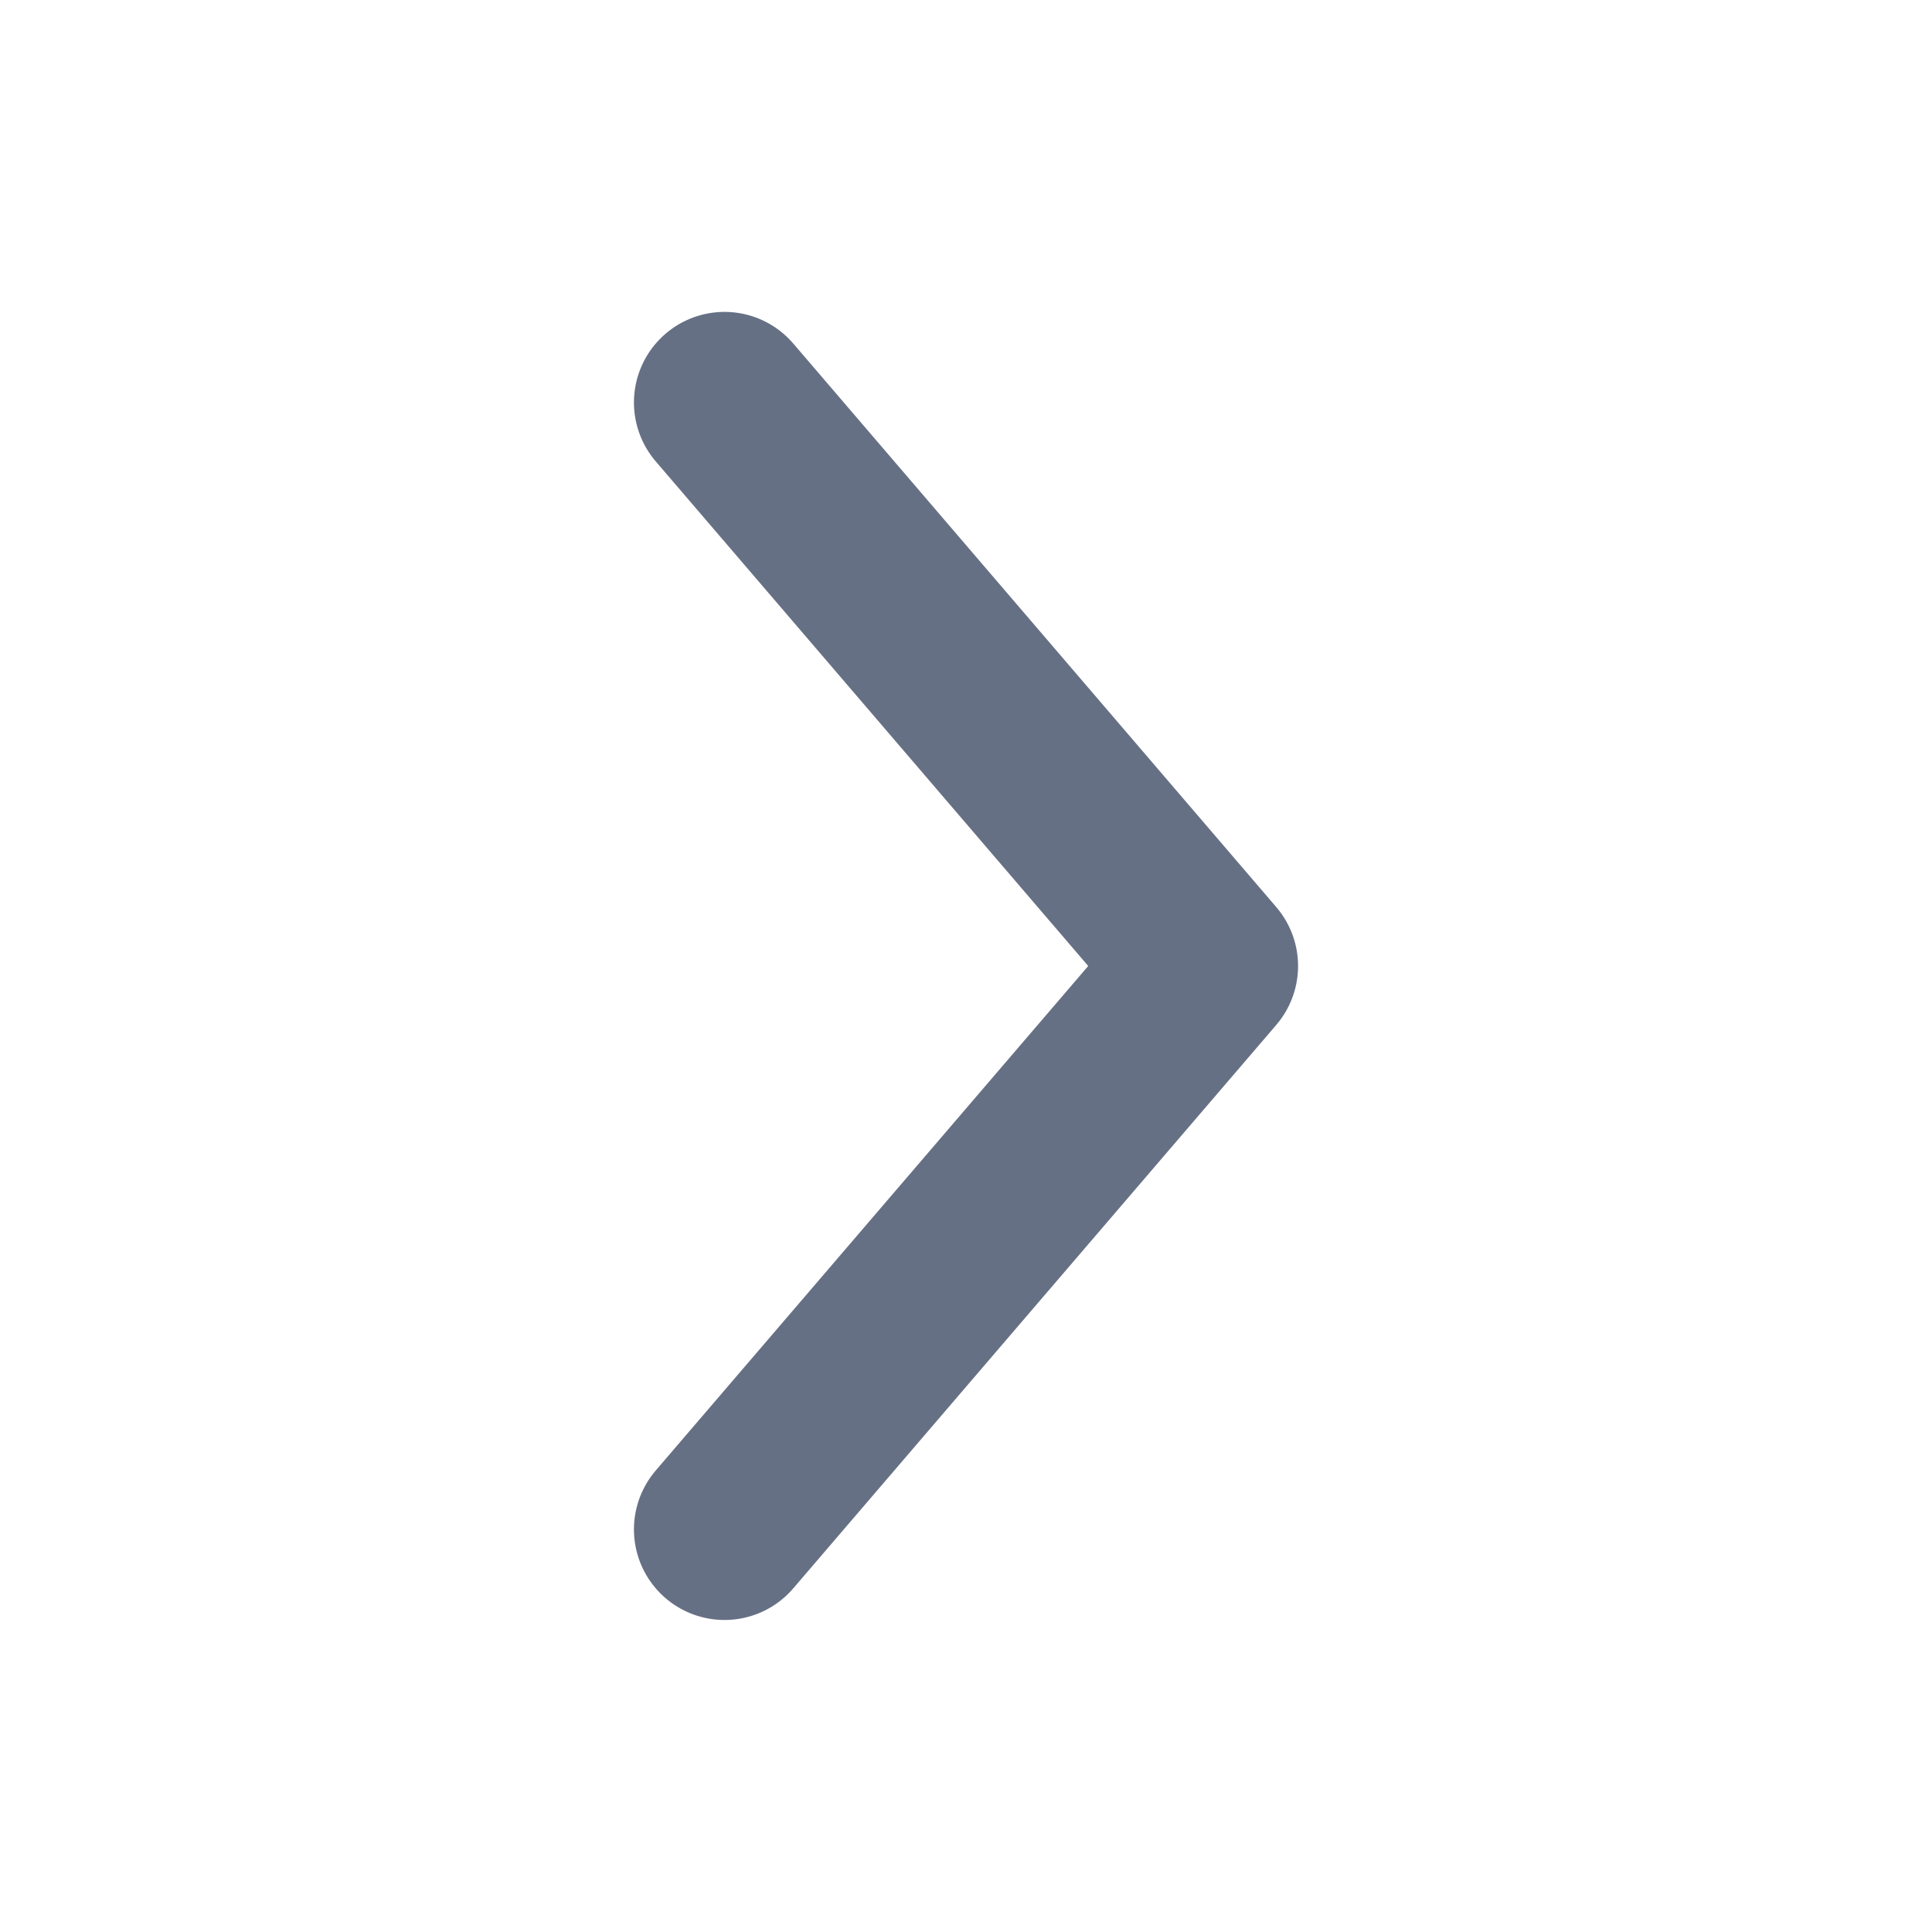 <svg xmlns="http://www.w3.org/2000/svg" width="16" height="16" viewBox="0 0 16 16" fill="none">
  <path d="M6 3.333L10 8L6 12.666" stroke="#667085" stroke-width="1.5" stroke-linecap="round" stroke-linejoin="round"/>
</svg>